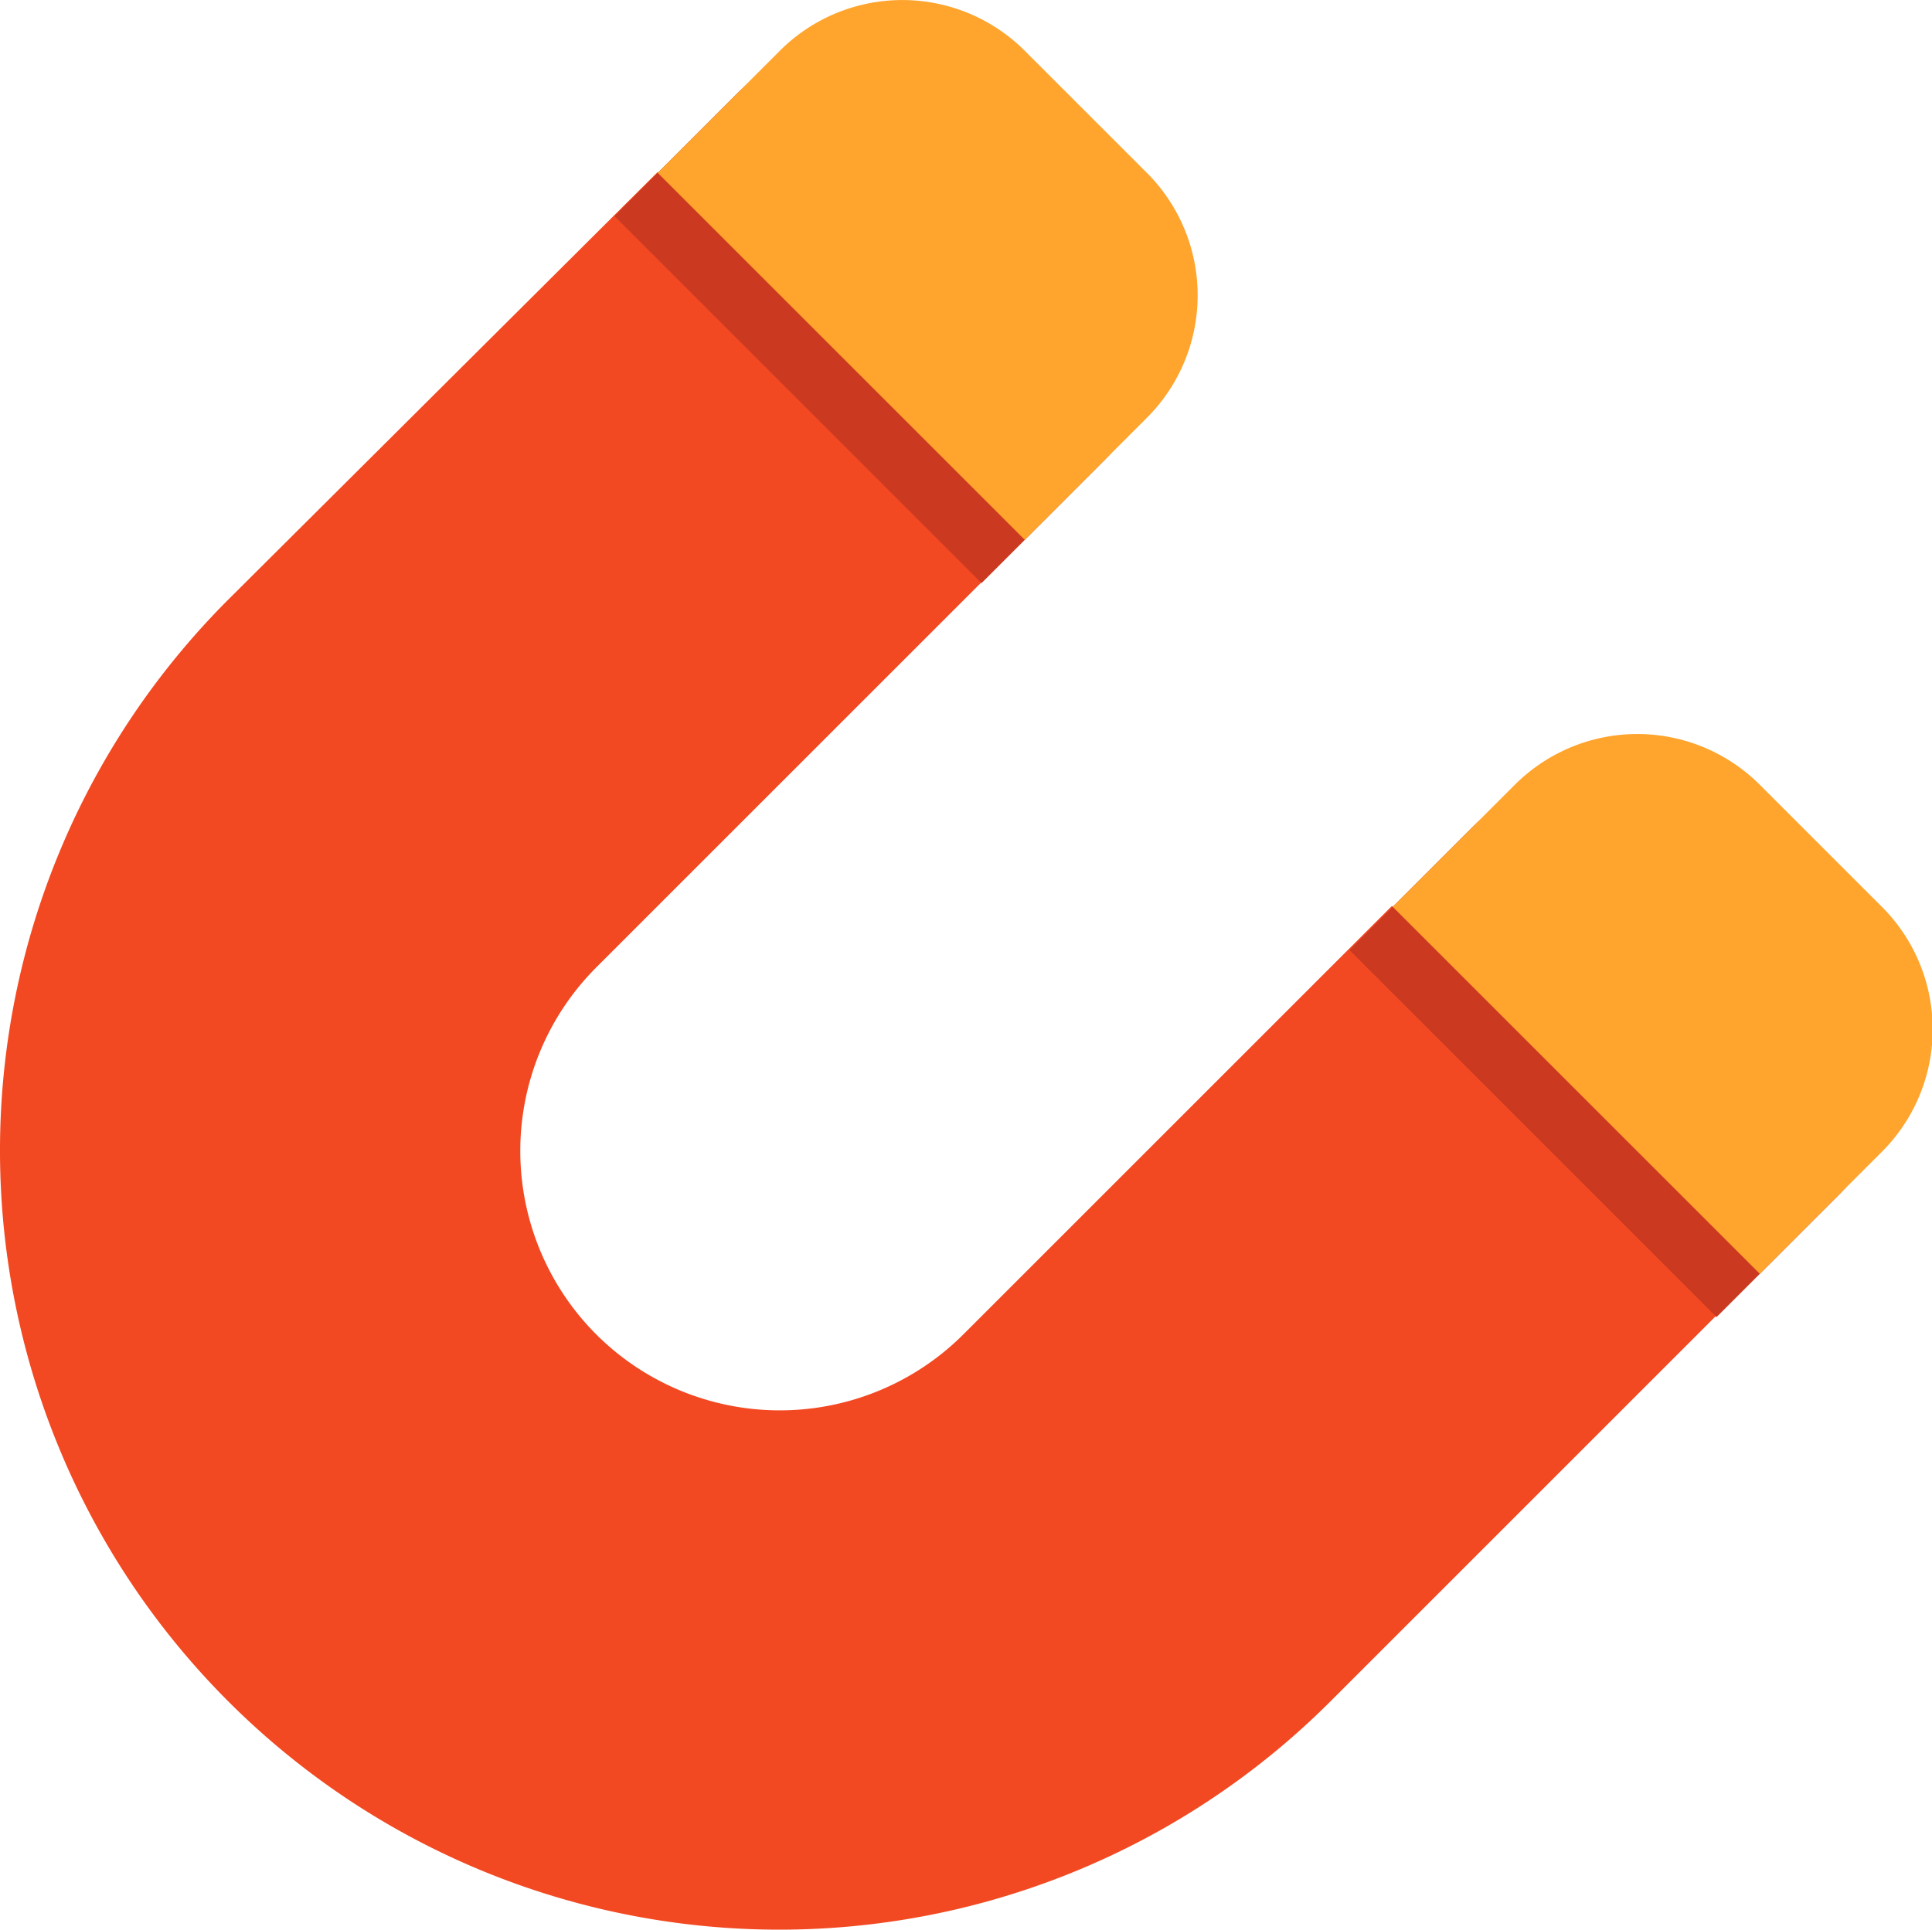 <?xml version="1.0" standalone="no"?><!DOCTYPE svg PUBLIC "-//W3C//DTD SVG 1.1//EN" "http://www.w3.org/Graphics/SVG/1.1/DTD/svg11.dtd"><svg t="1611147592825" class="icon" viewBox="0 0 1025 1024" version="1.1" xmlns="http://www.w3.org/2000/svg" p-id="4096" xmlns:xlink="http://www.w3.org/1999/xlink" width="200.195" height="200"><defs><style type="text/css"></style></defs><path d="M348.945 91.266l194.749 194.749-227.361 227.361a137.794 137.794 0 0 0 0 194.749 137.794 137.794 0 0 0 194.749 0l227.361-227.361 194.749 194.749-227.361 227.361a413.383 413.383 0 0 1-584.708 0 413.383 413.383 0 0 1 0-584.708z" fill="#F24922" p-id="4097"></path><path d="M520.729 309.44l-194.749-194.749 64.763-64.763a91.863 91.863 0 0 1 129.986 0l64.763 64.763a91.863 91.863 0 0 1 0 129.986z m454.722 324.736a91.863 91.863 0 0 0 0-129.986l-64.763-64.763a91.863 91.863 0 0 0-129.986 0l-64.763 64.763 194.749 194.749z" fill="#CC3921" p-id="4098"></path><path d="M543.695 286.475l-194.749-194.749 64.763-64.763a91.863 91.863 0 0 1 129.986 0l64.763 64.763a91.863 91.863 0 0 1 0 129.986z m454.722 324.736a91.863 91.863 0 0 0 0-129.986l-64.763-64.763a91.863 91.863 0 0 0-129.986 0l-64.763 64.763 194.749 194.749z" fill="#FFA42C" p-id="4099"></path></svg>